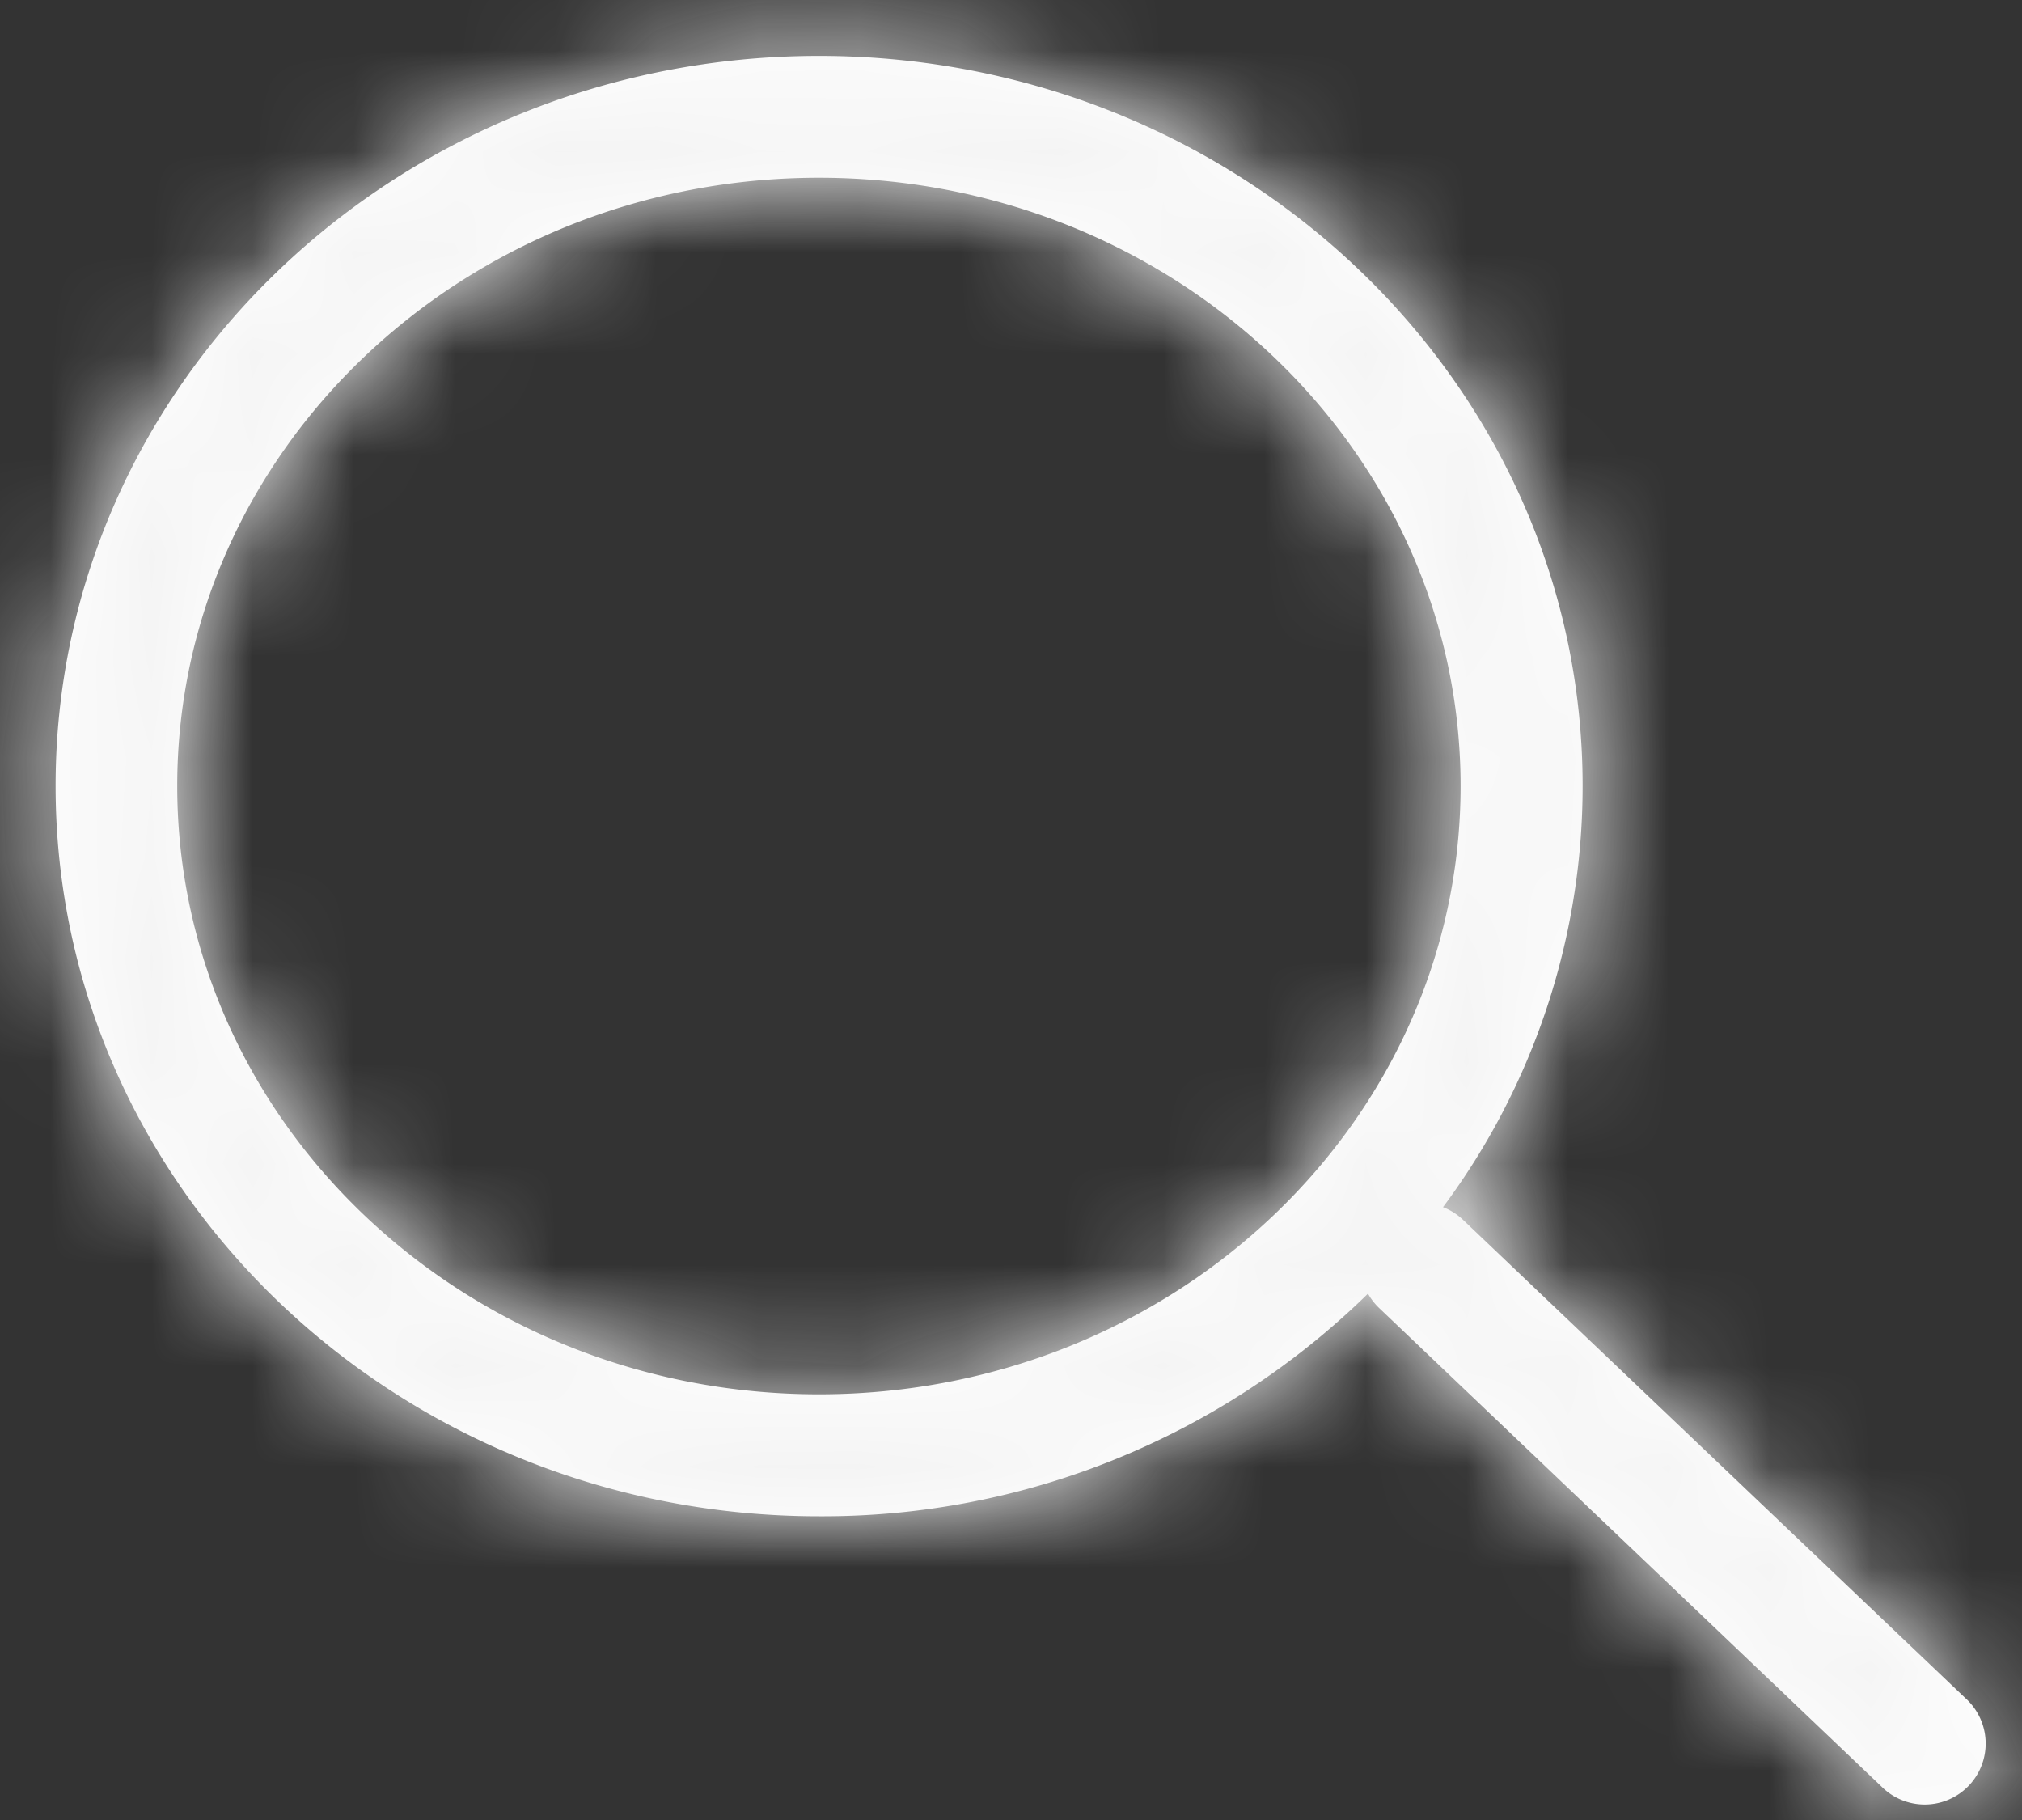 <svg width="20" height="18" viewBox="0 0 20 18" xmlns="http://www.w3.org/2000/svg" xmlns:xlink="http://www.w3.org/1999/xlink"><rect x="0" y="0" width="20" height="18" fill="#333333" stroke="none"/><title>UI-Icons/Search-Light@1x</title><defs><path d="M14.273 11.939a.6.6 0 0 1 .2.127l4.965 4.727a.603.603 0 1 1-.831.873l-4.964-4.728a.602.602 0 0 1-.112-.144 7.703 7.703 0 0 1-5.43 2.202C3.937 14.996.55 11.769.55 7.774.549 3.78 3.937.553 8.101.553c4.165 0 7.553 3.226 7.553 7.221a6.973 6.973 0 0 1-1.381 4.165zM8.1 13.79c3.512 0 6.347-2.7 6.347-6.016S11.612 1.758 8.1 1.758c-3.511 0-6.347 2.7-6.347 6.016S4.59 13.79 8.101 13.79z" id="a"/></defs><g fill="none" fill-rule="evenodd"><mask id="b" fill="#fff"><use xlink:href="#a"/></mask><use fill="#FFF" fill-rule="nonzero" xlink:href="#a"/><g mask="url(#b)" fill="#F4F4F4"><path d="M0 0h20v18H0z"/></g></g></svg>